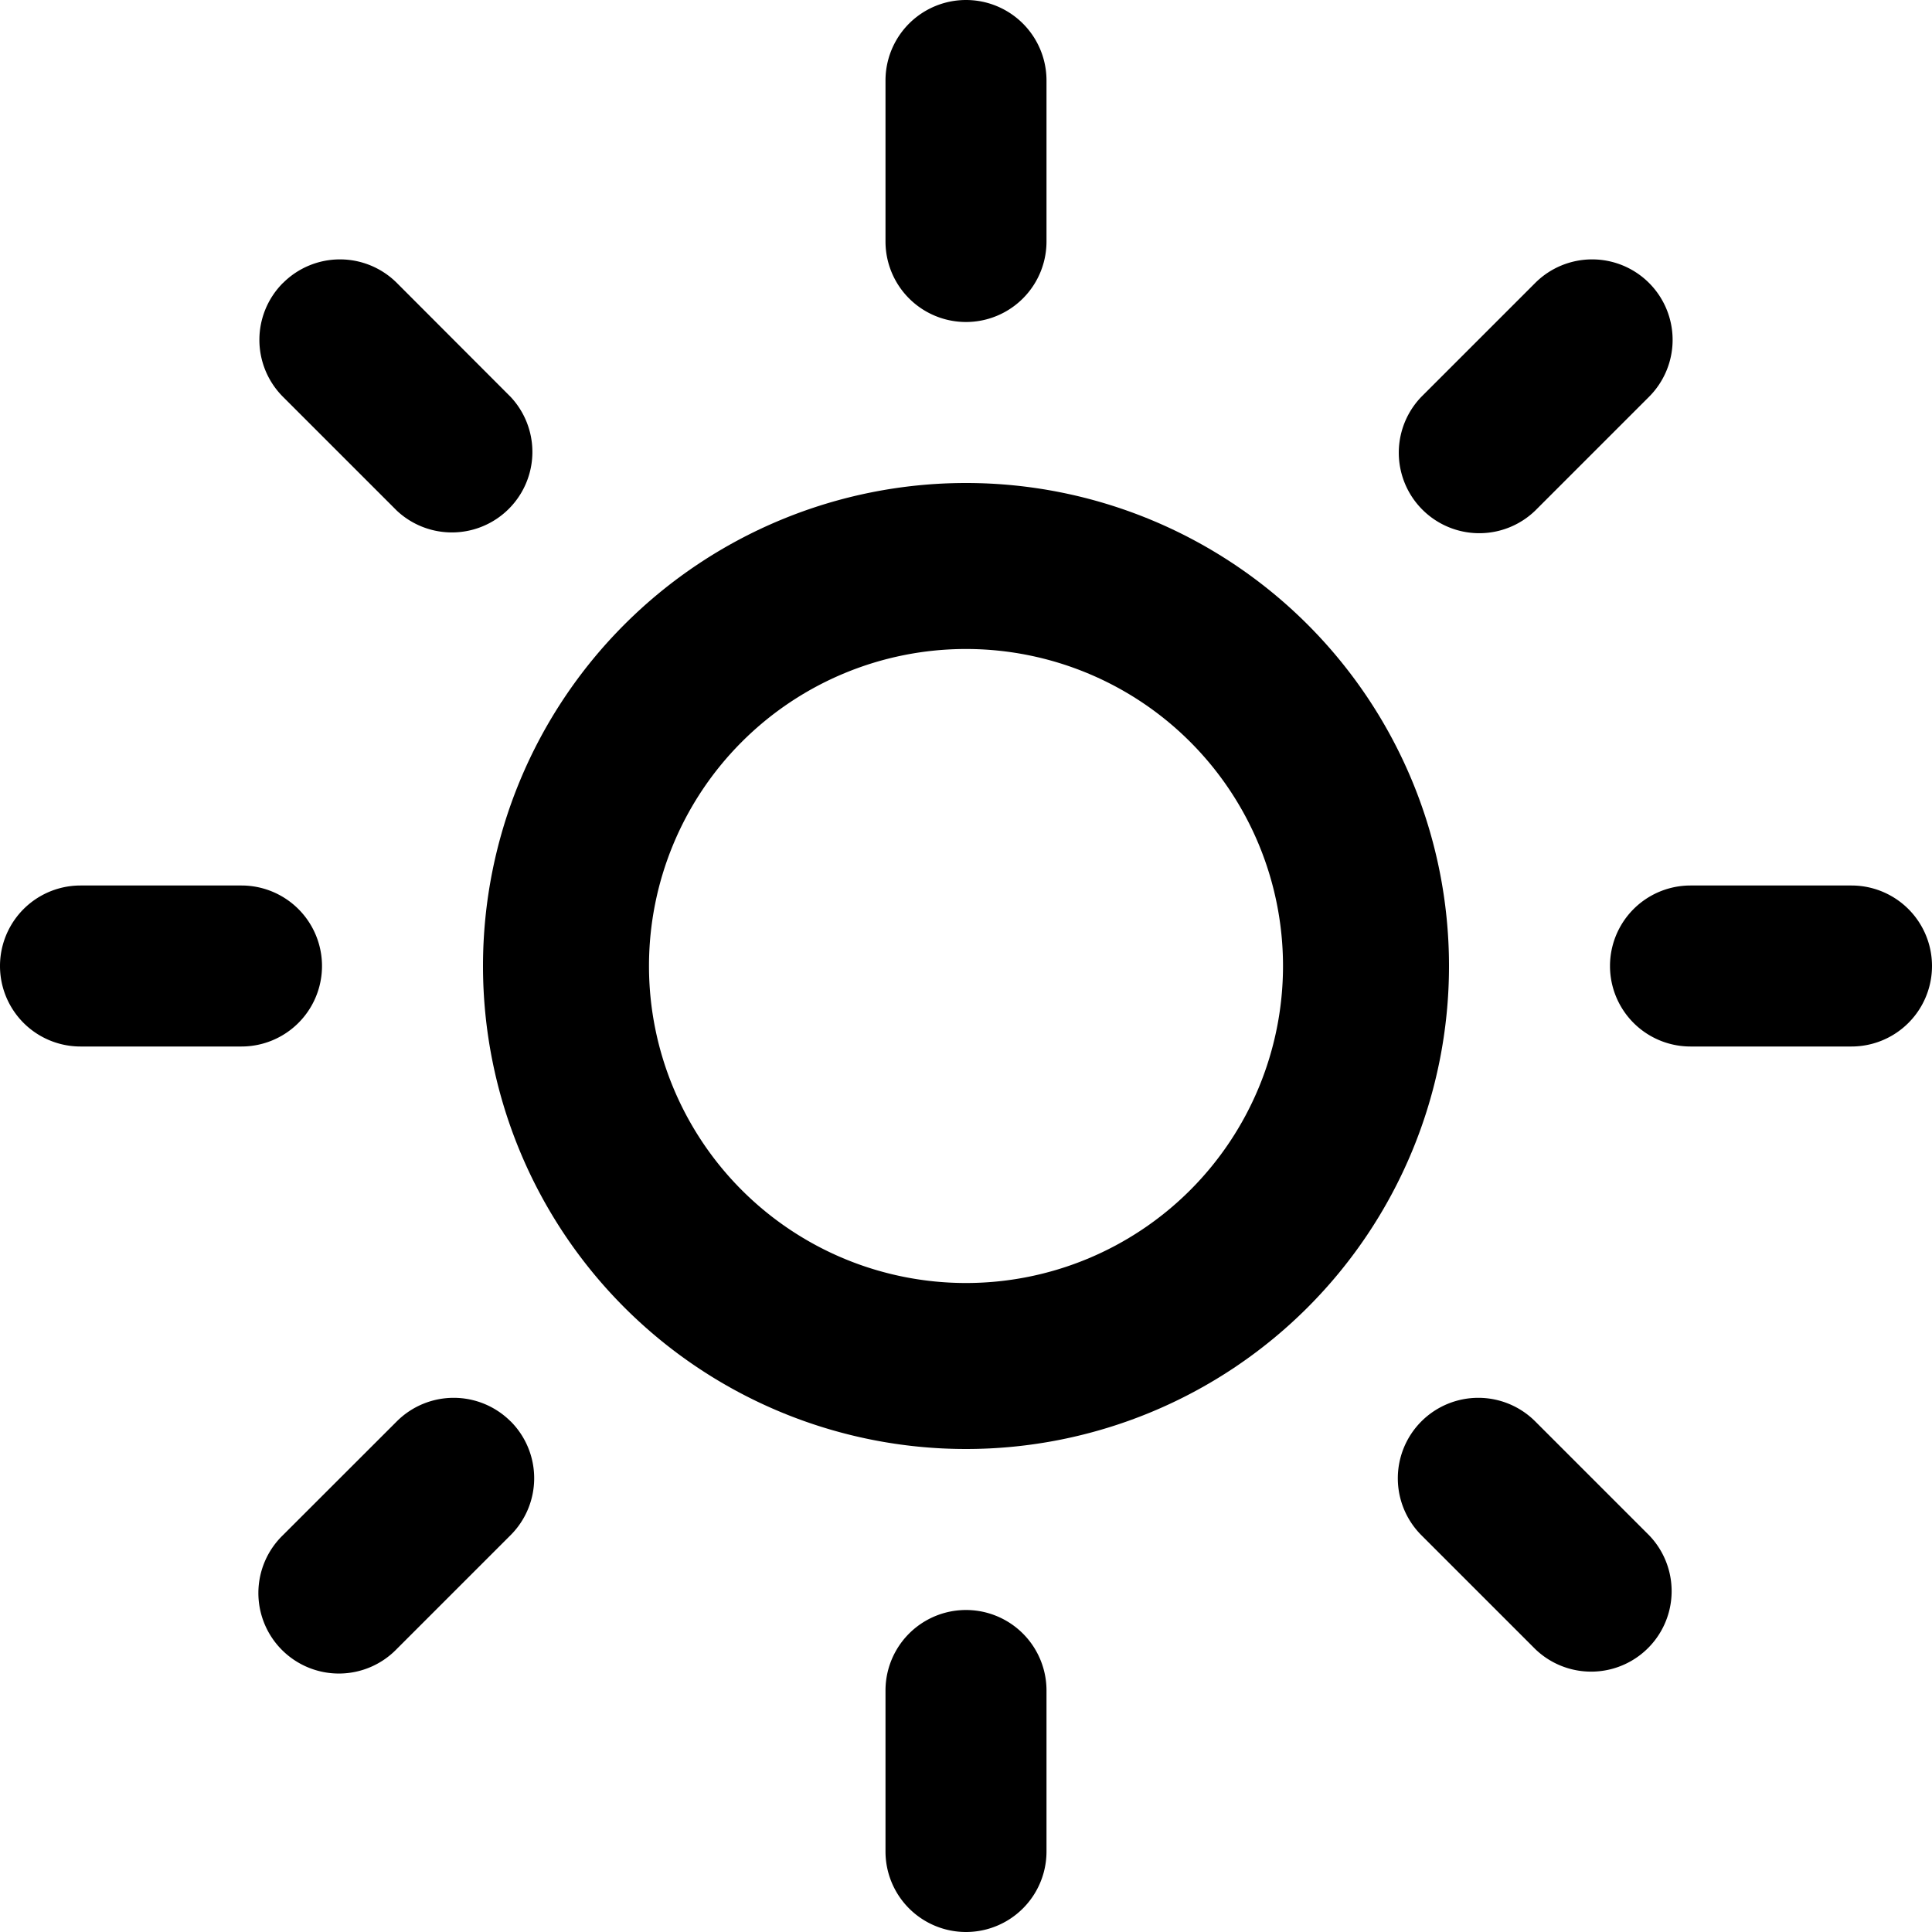 <svg xmlns="http://www.w3.org/2000/svg" width="64" height="64" fill="none" viewBox="0 0 24 24"><g fill="#000"><path d="M11 1a1 1 0 1 1 2 0v2a1 1 0 1 1-2 0z"/><path fill-rule="evenodd" d="M18 12a6 6 0 1 1-12 0 6 6 0 0 1 12 0m-9.938 0a3.938 3.938 0 1 0 7.876 0 3.938 3.938 0 0 0-7.876 0" clip-rule="evenodd"/><path d="M20.485 3.515a1 1 0 0 0-1.414 0l-1.414 1.414a1 1 0 0 0 1.414 1.414l1.414-1.414a1 1 0 0 0 0-1.414M1 13a1 1 0 1 1 0-2h2a1 1 0 1 1 0 2zm2.515-9.485a1 1 0 0 0 0 1.414l1.414 1.414A1 1 0 0 0 6.343 4.93L4.93 3.515a1 1 0 0 0-1.414 0ZM11 21a1 1 0 1 1 2 0v2a1 1 0 1 1-2 0zm-4.657-3.343a1 1 0 0 0-1.414 0L3.515 19.07a1 1 0 1 0 1.414 1.414l1.414-1.414a1 1 0 0 0 0-1.414ZM21 13a1 1 0 1 1 0-2h2a1 1 0 1 1 0 2zm-3.343 4.657a1 1 0 0 0 0 1.414l1.414 1.414a1 1 0 0 0 1.414-1.414l-1.414-1.414a1 1 0 0 0-1.414 0"/></g></svg>